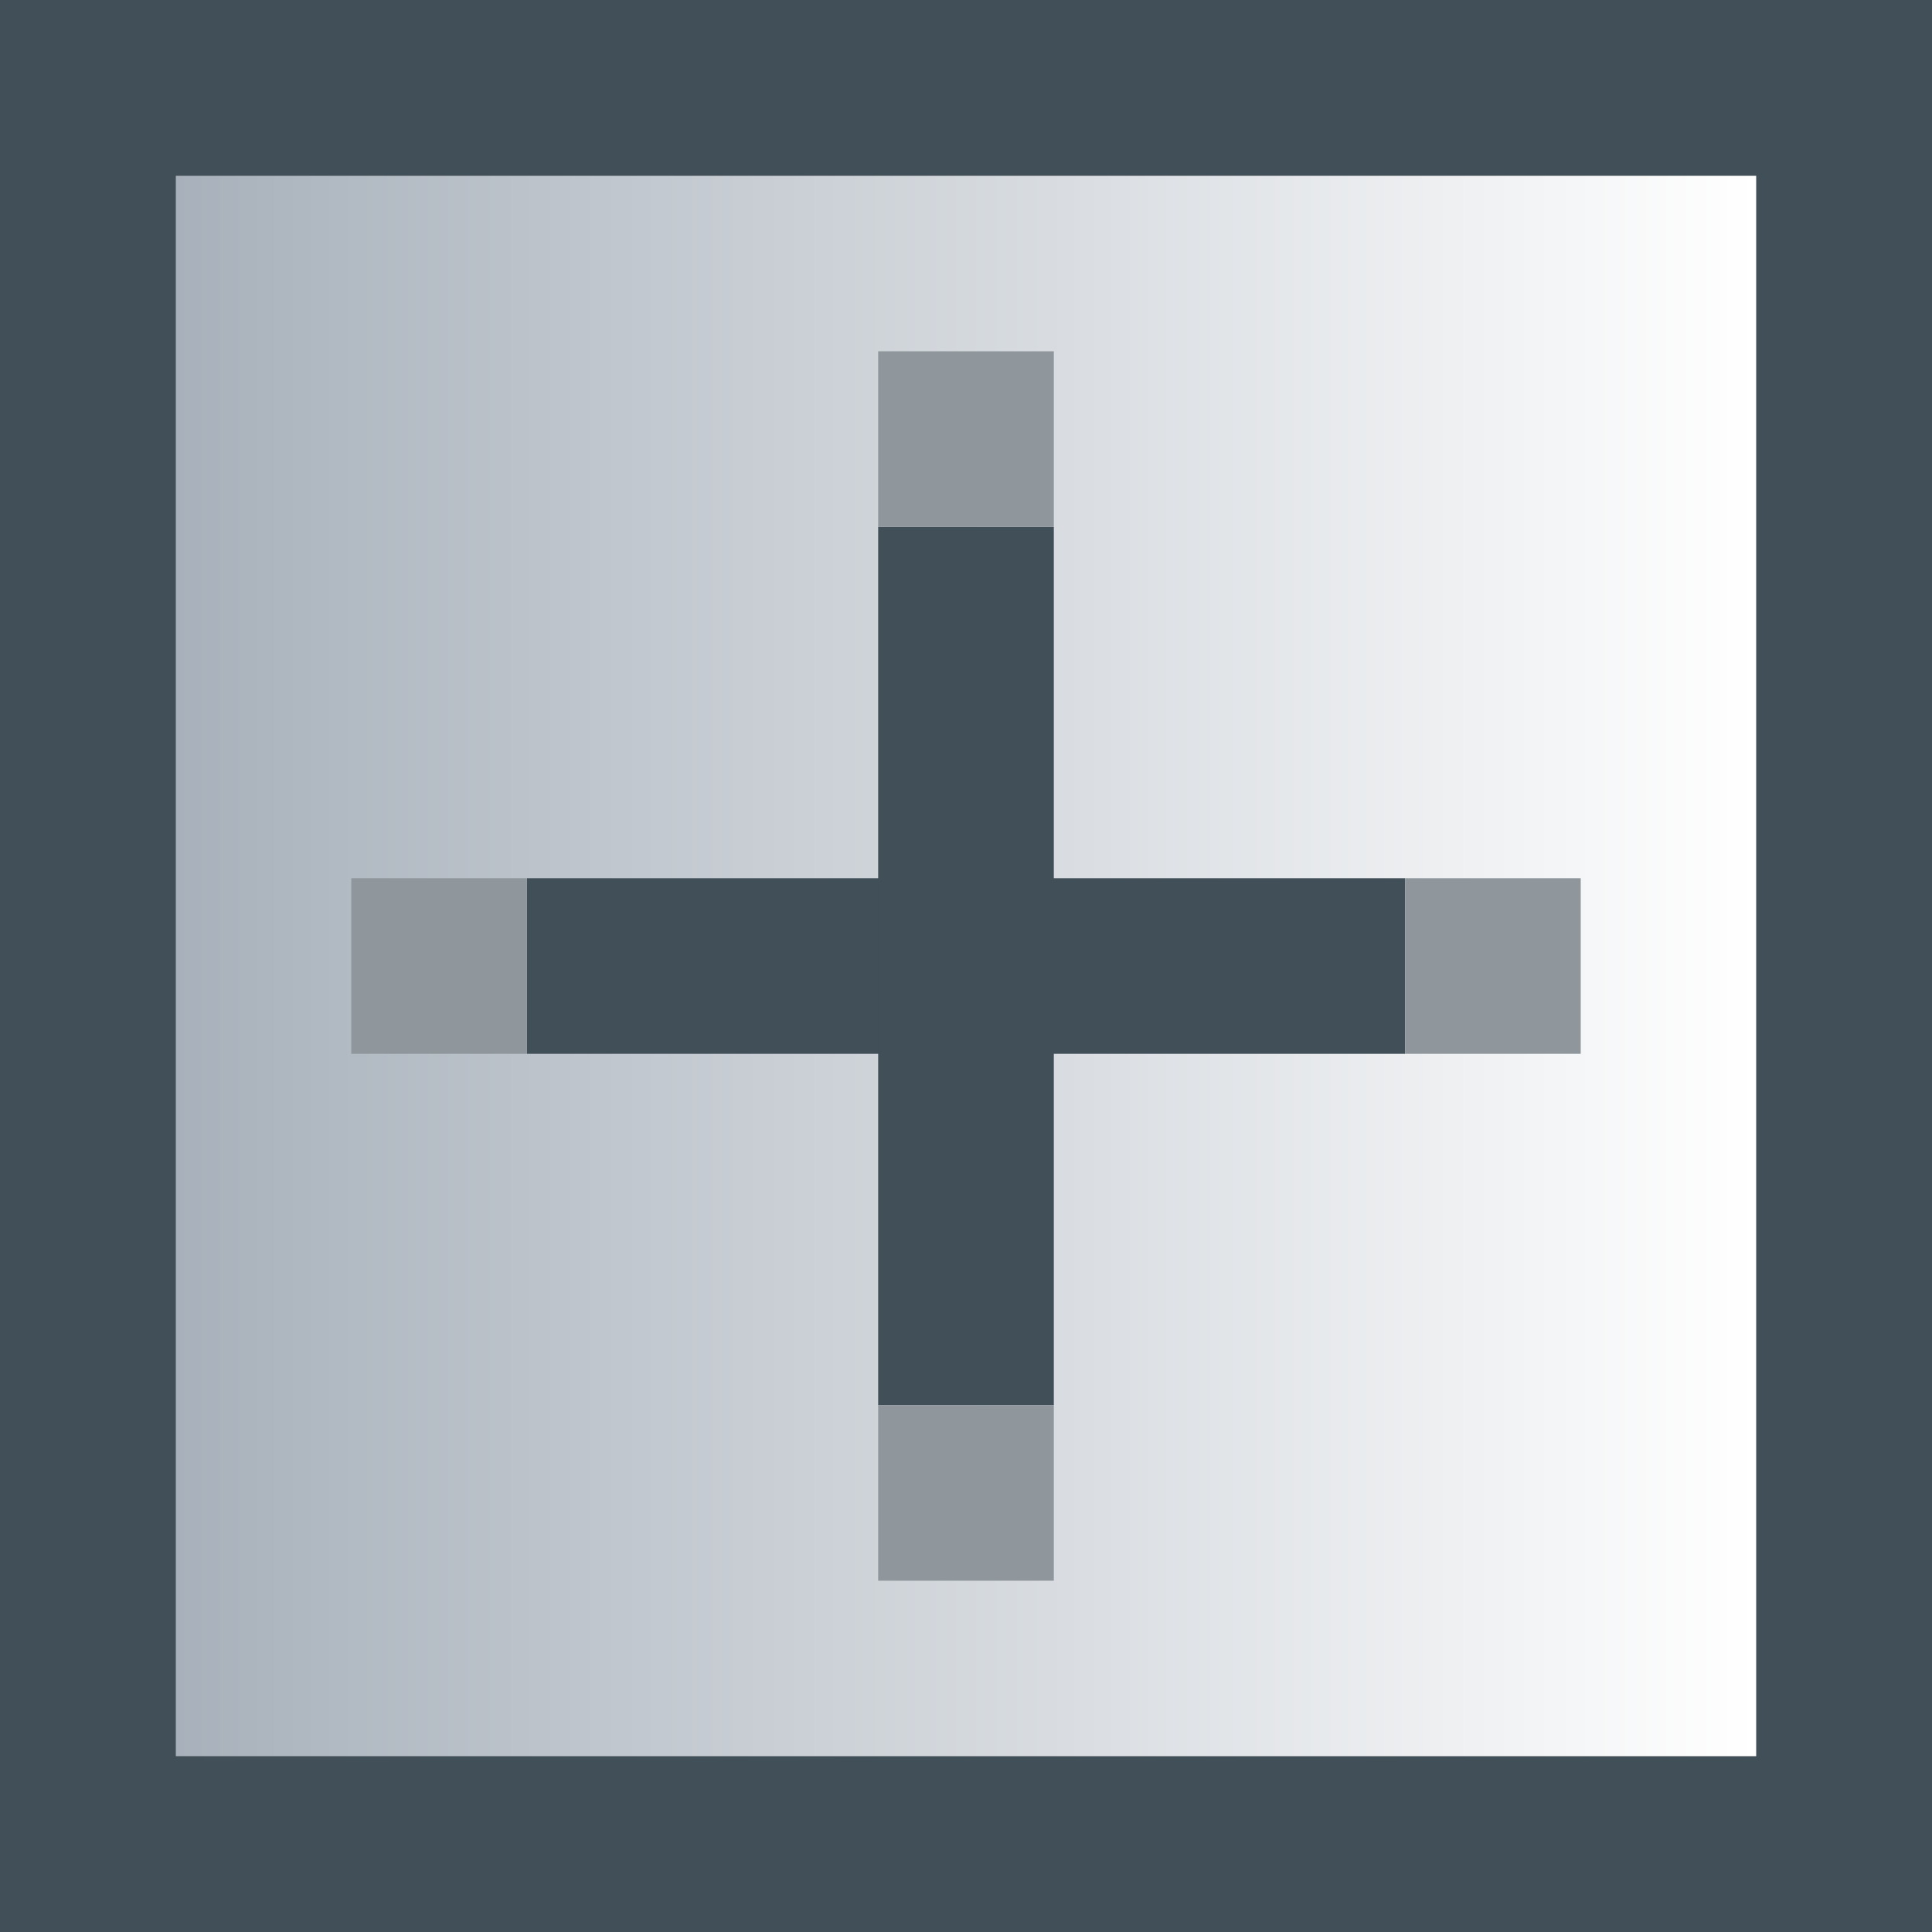 <?xml version="1.0" encoding="UTF-8"?>
<svg width="11px" height="11px" viewBox="0 0 11 11" version="1.1" xmlns="http://www.w3.org/2000/svg" xmlns:xlink="http://www.w3.org/1999/xlink">
    <rect x="0" y="0" width="11" height="11" fill="#333333" stroke="none"/>
    <title>treeiconshrink</title>
    <defs>
        <linearGradient x1="50%" y1="18.182%" x2="50%" y2="77.219%" id="linearGradient-1">
            <stop stop-color="#986060" offset="0%"></stop>
            <stop stop-color="#654040" offset="33.321%"></stop>
            <stop stop-color="#000000" offset="100%"></stop>
        </linearGradient>
        <linearGradient x1="0%" y1="50%" x2="100%" y2="50%" id="linearGradient-2">
            <stop stop-color="#A8B1BB" offset="0%"></stop>
            <stop stop-color="#FFFFFF" offset="100%"></stop>
        </linearGradient>
    </defs>
    <g id="公共组件" stroke="none" stroke-width="1" fill="none" fill-rule="evenodd">
        <g id="左侧4" transform="translate(-30, -84)">
            <g id="treeiconshrink" transform="translate(30, 84)">
                <rect id="矩形" fill="url(#linearGradient-1)" fill-rule="nonzero" opacity="0" x="0" y="0" width="11" height="11"></rect>
                <rect id="矩形" fill="url(#linearGradient-2)" x="1" y="1" width="9" height="9"></rect>
                <path d="M8,5 L6,5 L5,5 L3,5 L3,6 L5,6 L6,6 L8,6 L8,5 Z M11,1.45519152e-11 L11,11 L0,11 L0,1.45519152e-11 L11,1.45519152e-11 Z M10,1 L1,1 L1,10 L10,10 L10,1 Z" id="形状" fill="#414F58" fill-rule="nonzero"></path>
                <polygon id="路径" fill="#8F979C" fill-rule="nonzero" points="9 5 8.6 5 8.4 5 8 5 8 6 8.4 6 8.6 6 9 6"></polygon>
                <polygon id="路径" fill="#8F979C" fill-rule="nonzero" points="3 5 2.6 5 2.4 5 2 5 2 6 2.4 6 2.6 6 3 6"></polygon>
                <polygon id="路径" fill="#414F58" transform="translate(5.5, 5.5) rotate(90) translate(-5.5, -5.5) " points="8 5 6 5 5 5 3 5 3 6 5 6 6 6 8 6"></polygon>
                <polygon id="路径" fill="#8F979C" fill-rule="nonzero" transform="translate(5.5, 8.5) rotate(90) translate(-5.5, -8.5) " points="6 8 5.6 8 5.4 8 5 8 5 9 5.4 9 5.6 9 6 9"></polygon>
                <polygon id="路径" fill="#8F979C" fill-rule="nonzero" transform="translate(5.5, 2.5) rotate(90) translate(-5.5, -2.5) " points="6 2 5.6 2 5.4 2 5 2 5 3 5.4 3 5.6 3 6 3"></polygon>
            </g>
        </g>
    </g>
</svg>
